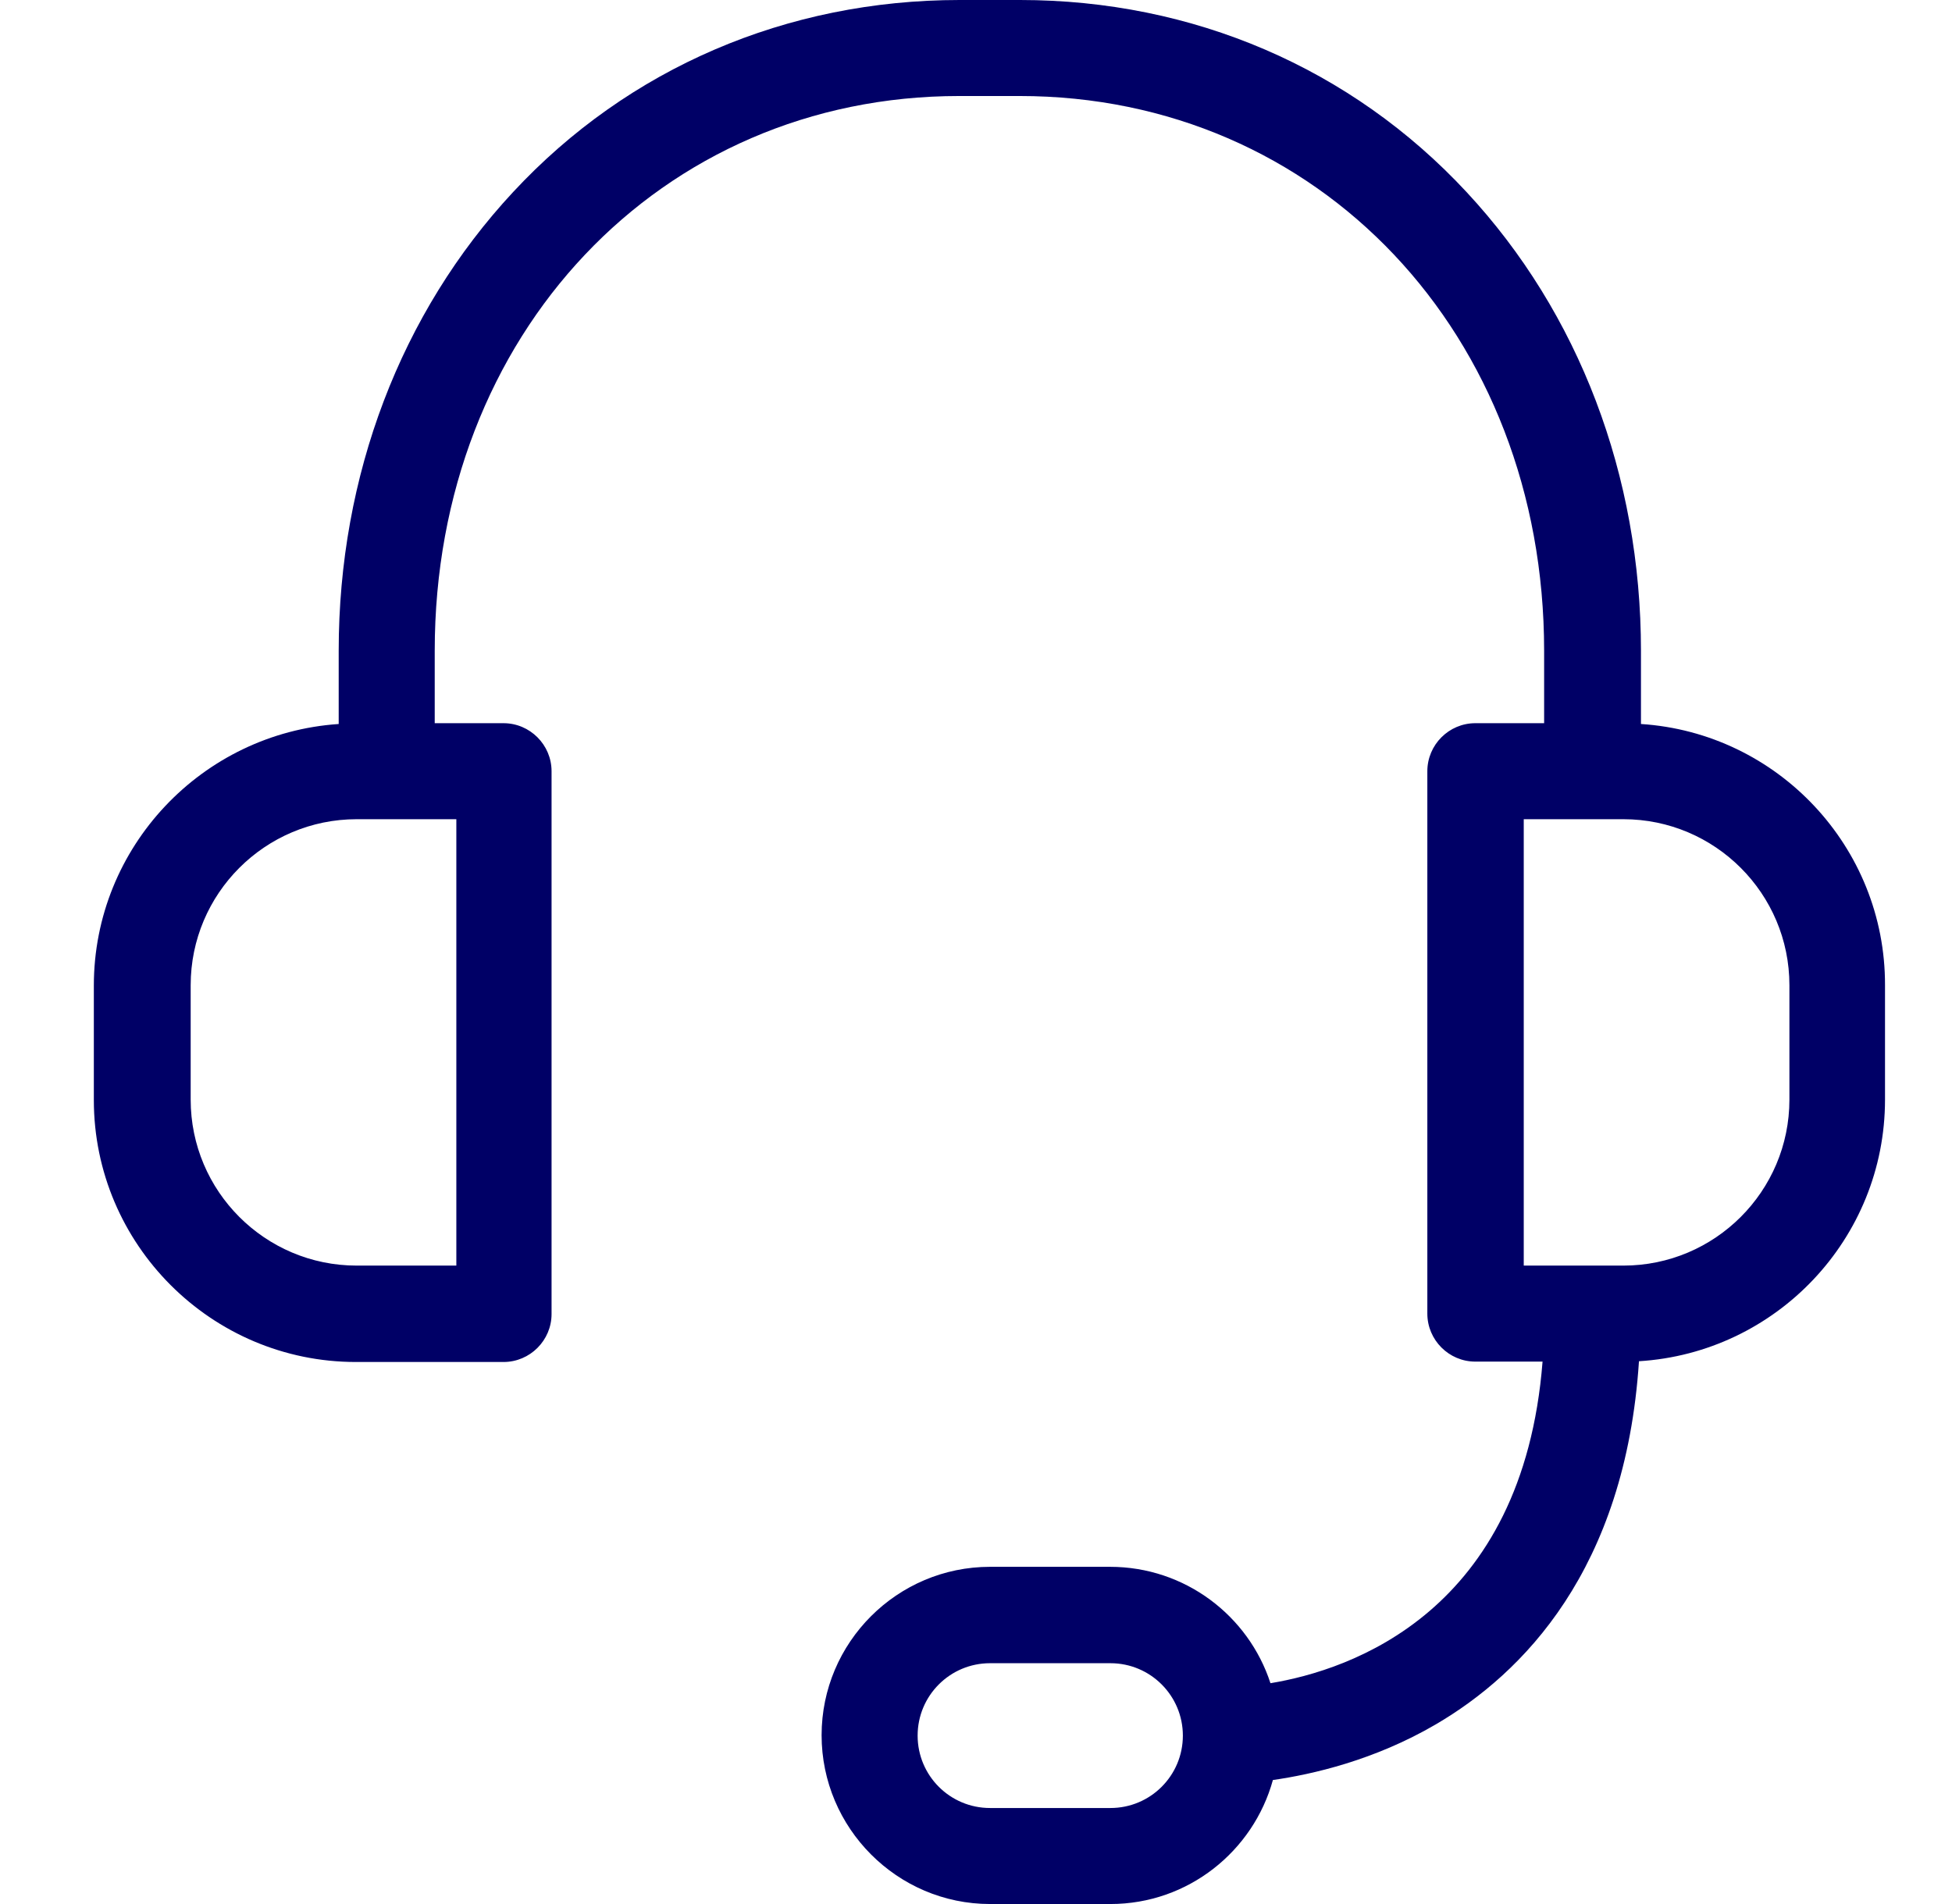 <svg width="41" height="40" viewBox="0 0 41 40" fill="none" xmlns="http://www.w3.org/2000/svg">
<g clip-path="url(#clip0_63_693)">
<path d="M34.467 15.21V13.672C34.467 9.992 33.164 6.571 30.803 4.034C28.383 1.429 25.055 0 21.425 0H20.156C16.526 0 13.198 1.429 10.778 4.034C8.417 6.571 7.114 9.992 7.114 13.672V15.21C4.248 15.403 1.971 17.79 1.971 20.706V23.109C1.971 26.143 4.442 28.613 7.475 28.613H10.576C11.131 28.613 11.585 28.16 11.585 27.605V16.202C11.585 15.647 11.131 15.193 10.576 15.193H9.131V13.672C9.131 7.025 13.87 2.017 20.148 2.017H21.416C27.702 2.017 32.433 7.025 32.433 13.672V15.193H30.988C30.433 15.193 29.98 15.647 29.98 16.202V27.597C29.98 28.151 30.433 28.605 30.988 28.605H32.4C31.988 33.865 28.366 35.084 26.685 35.361C26.223 33.941 24.887 32.916 23.316 32.916H20.795C18.845 32.916 17.257 34.504 17.257 36.454C17.257 38.403 18.845 40 20.795 40H23.324C24.954 40 26.324 38.891 26.736 37.395C27.559 37.277 28.862 36.983 30.156 36.227C31.98 35.16 34.139 32.983 34.425 28.597C37.307 28.42 39.593 26.025 39.593 23.101V20.698C39.601 17.79 37.333 15.395 34.467 15.21ZM9.585 26.588H7.492C5.568 26.588 4.005 25.025 4.005 23.101V20.698C4.005 18.773 5.568 17.21 7.492 17.21H9.585V26.588ZM23.324 37.983H20.795C19.954 37.983 19.274 37.303 19.274 36.462C19.274 35.622 19.954 34.941 20.795 34.941H23.324C24.164 34.941 24.845 35.622 24.845 36.462C24.845 37.303 24.164 37.983 23.324 37.983ZM37.585 23.101C37.585 25.025 36.022 26.588 34.097 26.588H32.005V17.21H34.097C36.022 17.21 37.585 18.773 37.585 20.698V23.101Z" fill="#000066"/>
</g>
<defs>
<clipPath id="clip0_63_693">
<rect width="40" height="40" fill="white" transform="translate(0.782)"/>
</clipPath>
</defs>
</svg>
